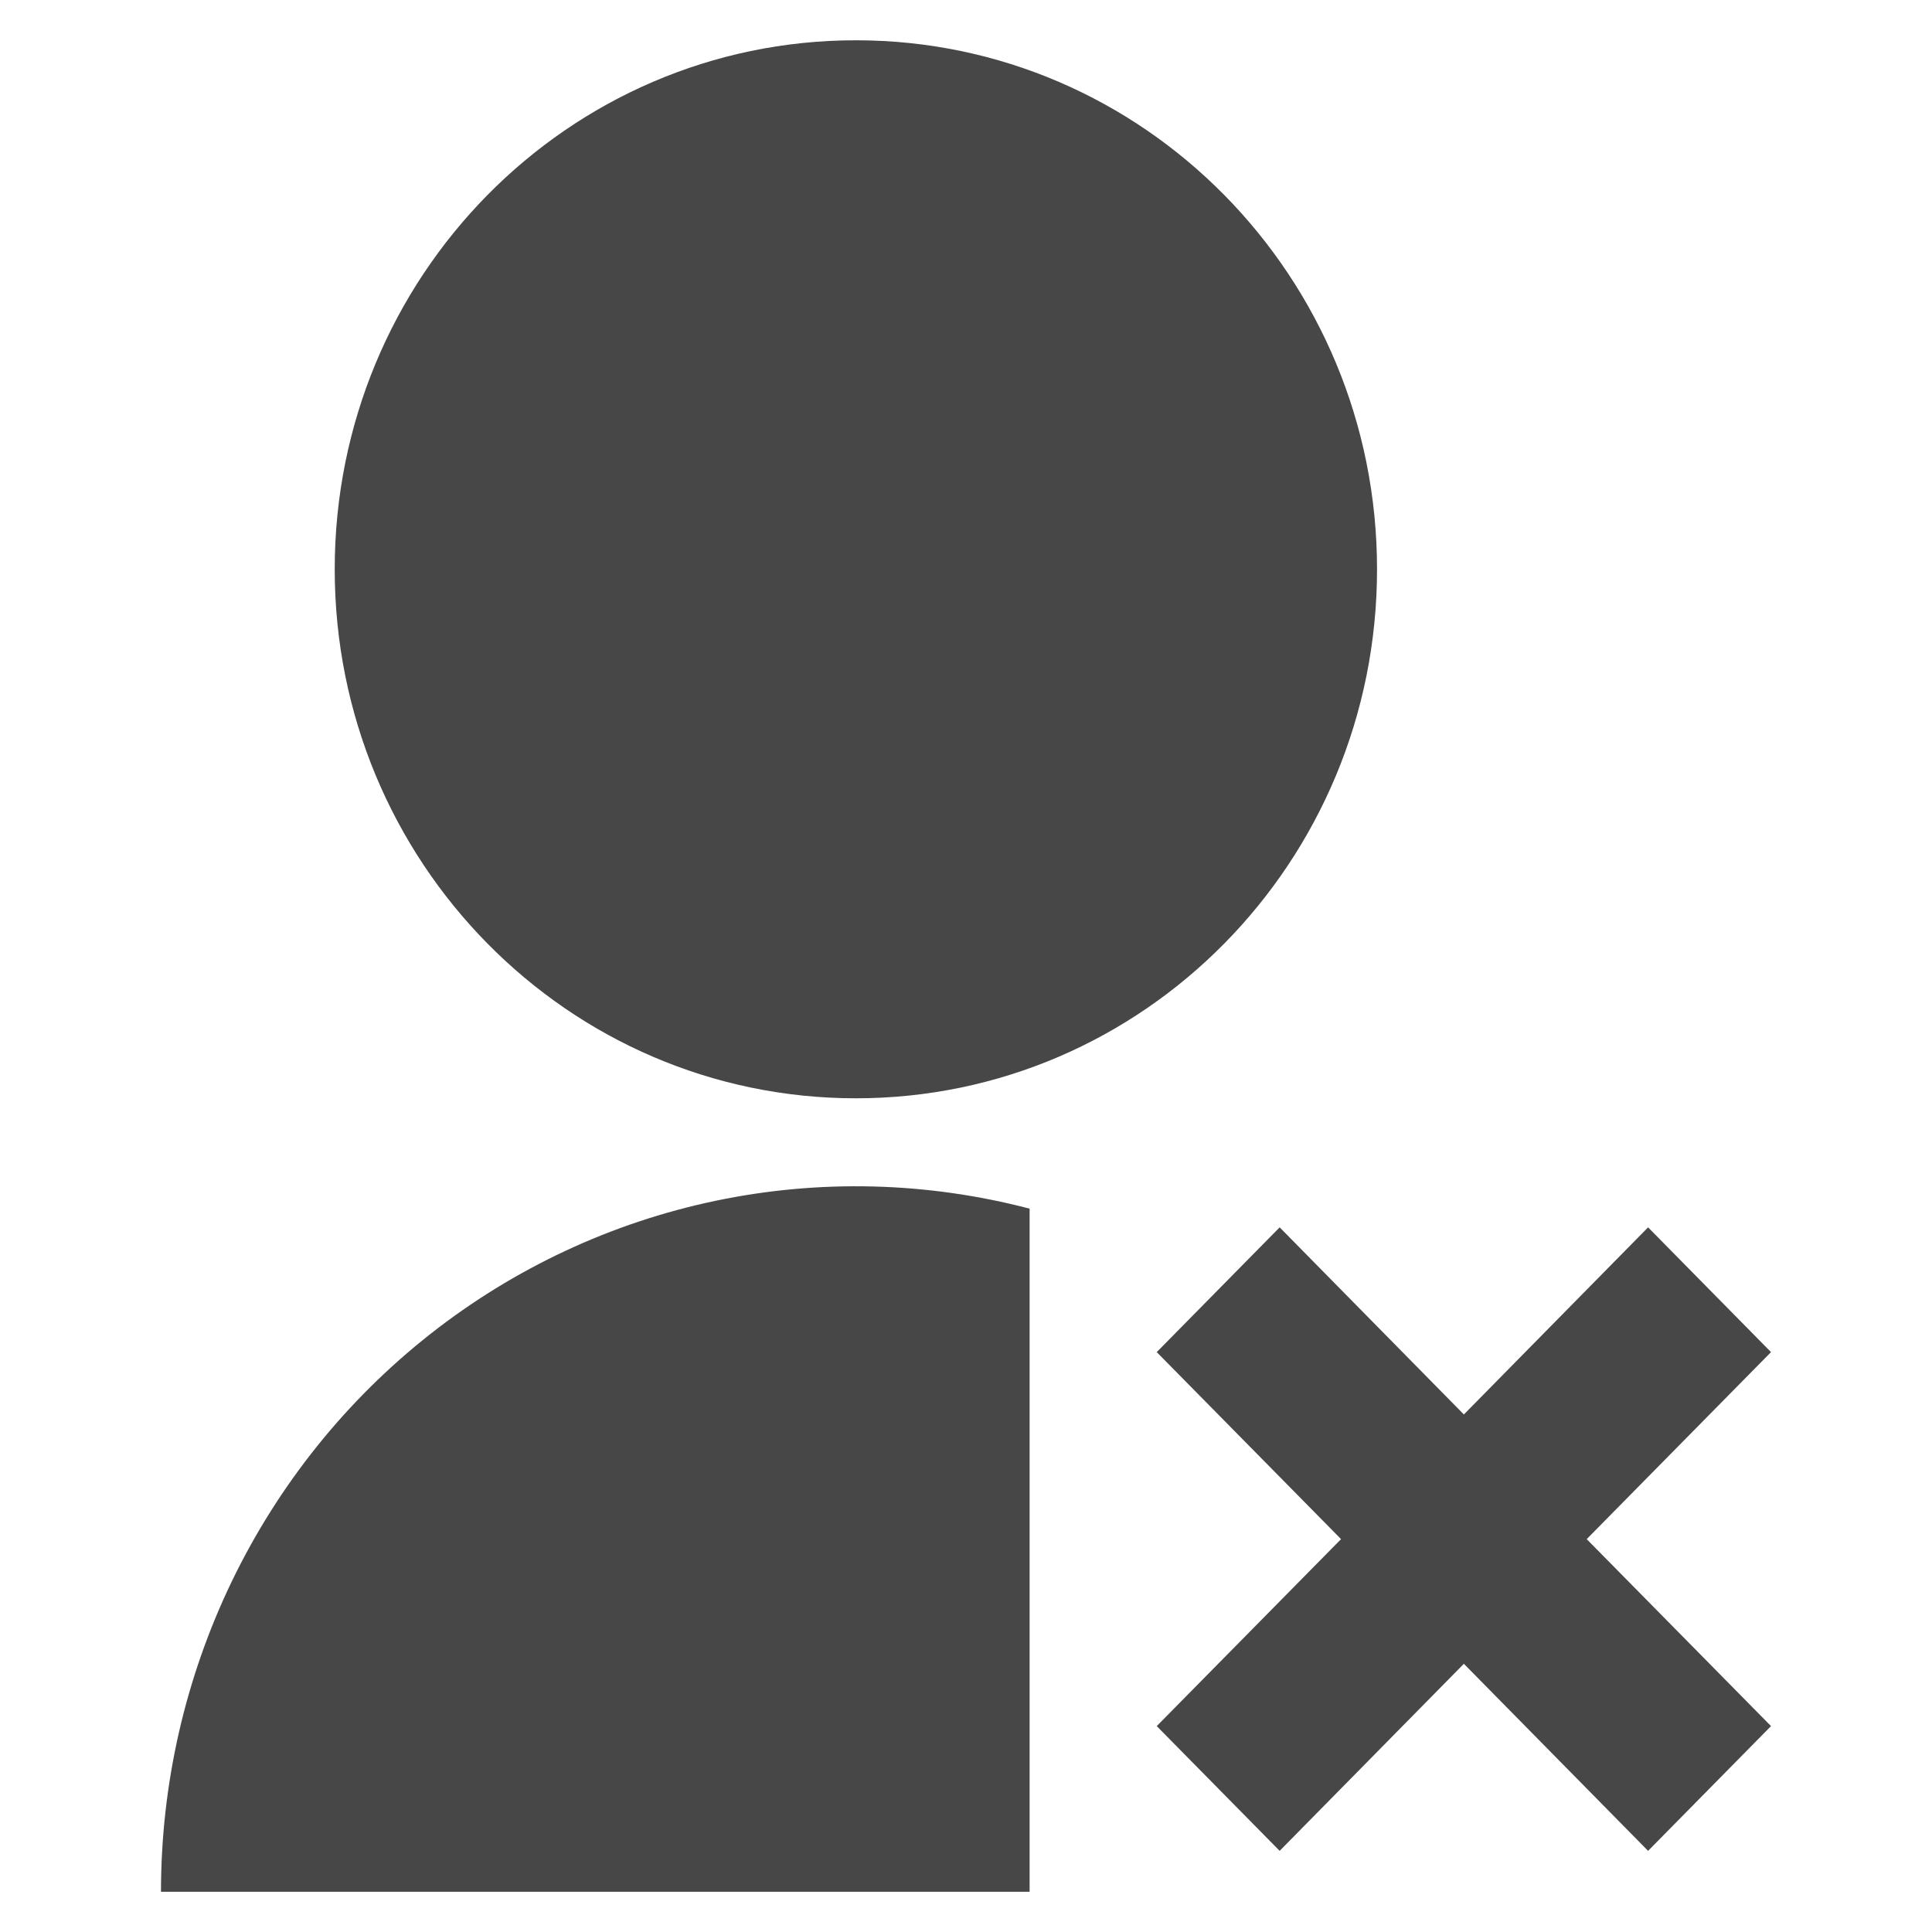 <svg width="40" height="40" viewBox="0 0 40 40" fill="none" xmlns="http://www.w3.org/2000/svg">
<path d="M21.317 25.024V39.167H3.333C3.333 36.938 3.835 34.739 4.801 32.737C5.768 30.736 7.173 28.985 8.909 27.62C10.645 26.255 12.665 25.311 14.816 24.861C16.967 24.411 19.19 24.467 21.317 25.024ZM17.72 22.739C11.758 22.739 6.93 17.838 6.93 11.786C6.93 5.735 11.758 0.834 17.72 0.834C23.681 0.834 28.51 5.735 28.51 11.786C28.51 17.838 23.681 22.739 17.72 22.739ZM30.308 29.285L34.122 25.411L36.667 27.994L32.851 31.866L36.667 35.737L34.122 38.32L30.308 34.447L26.494 38.32L23.949 35.737L27.765 31.866L23.949 27.994L26.494 25.411L30.308 29.285Z" fill="#474747"/>
</svg>
